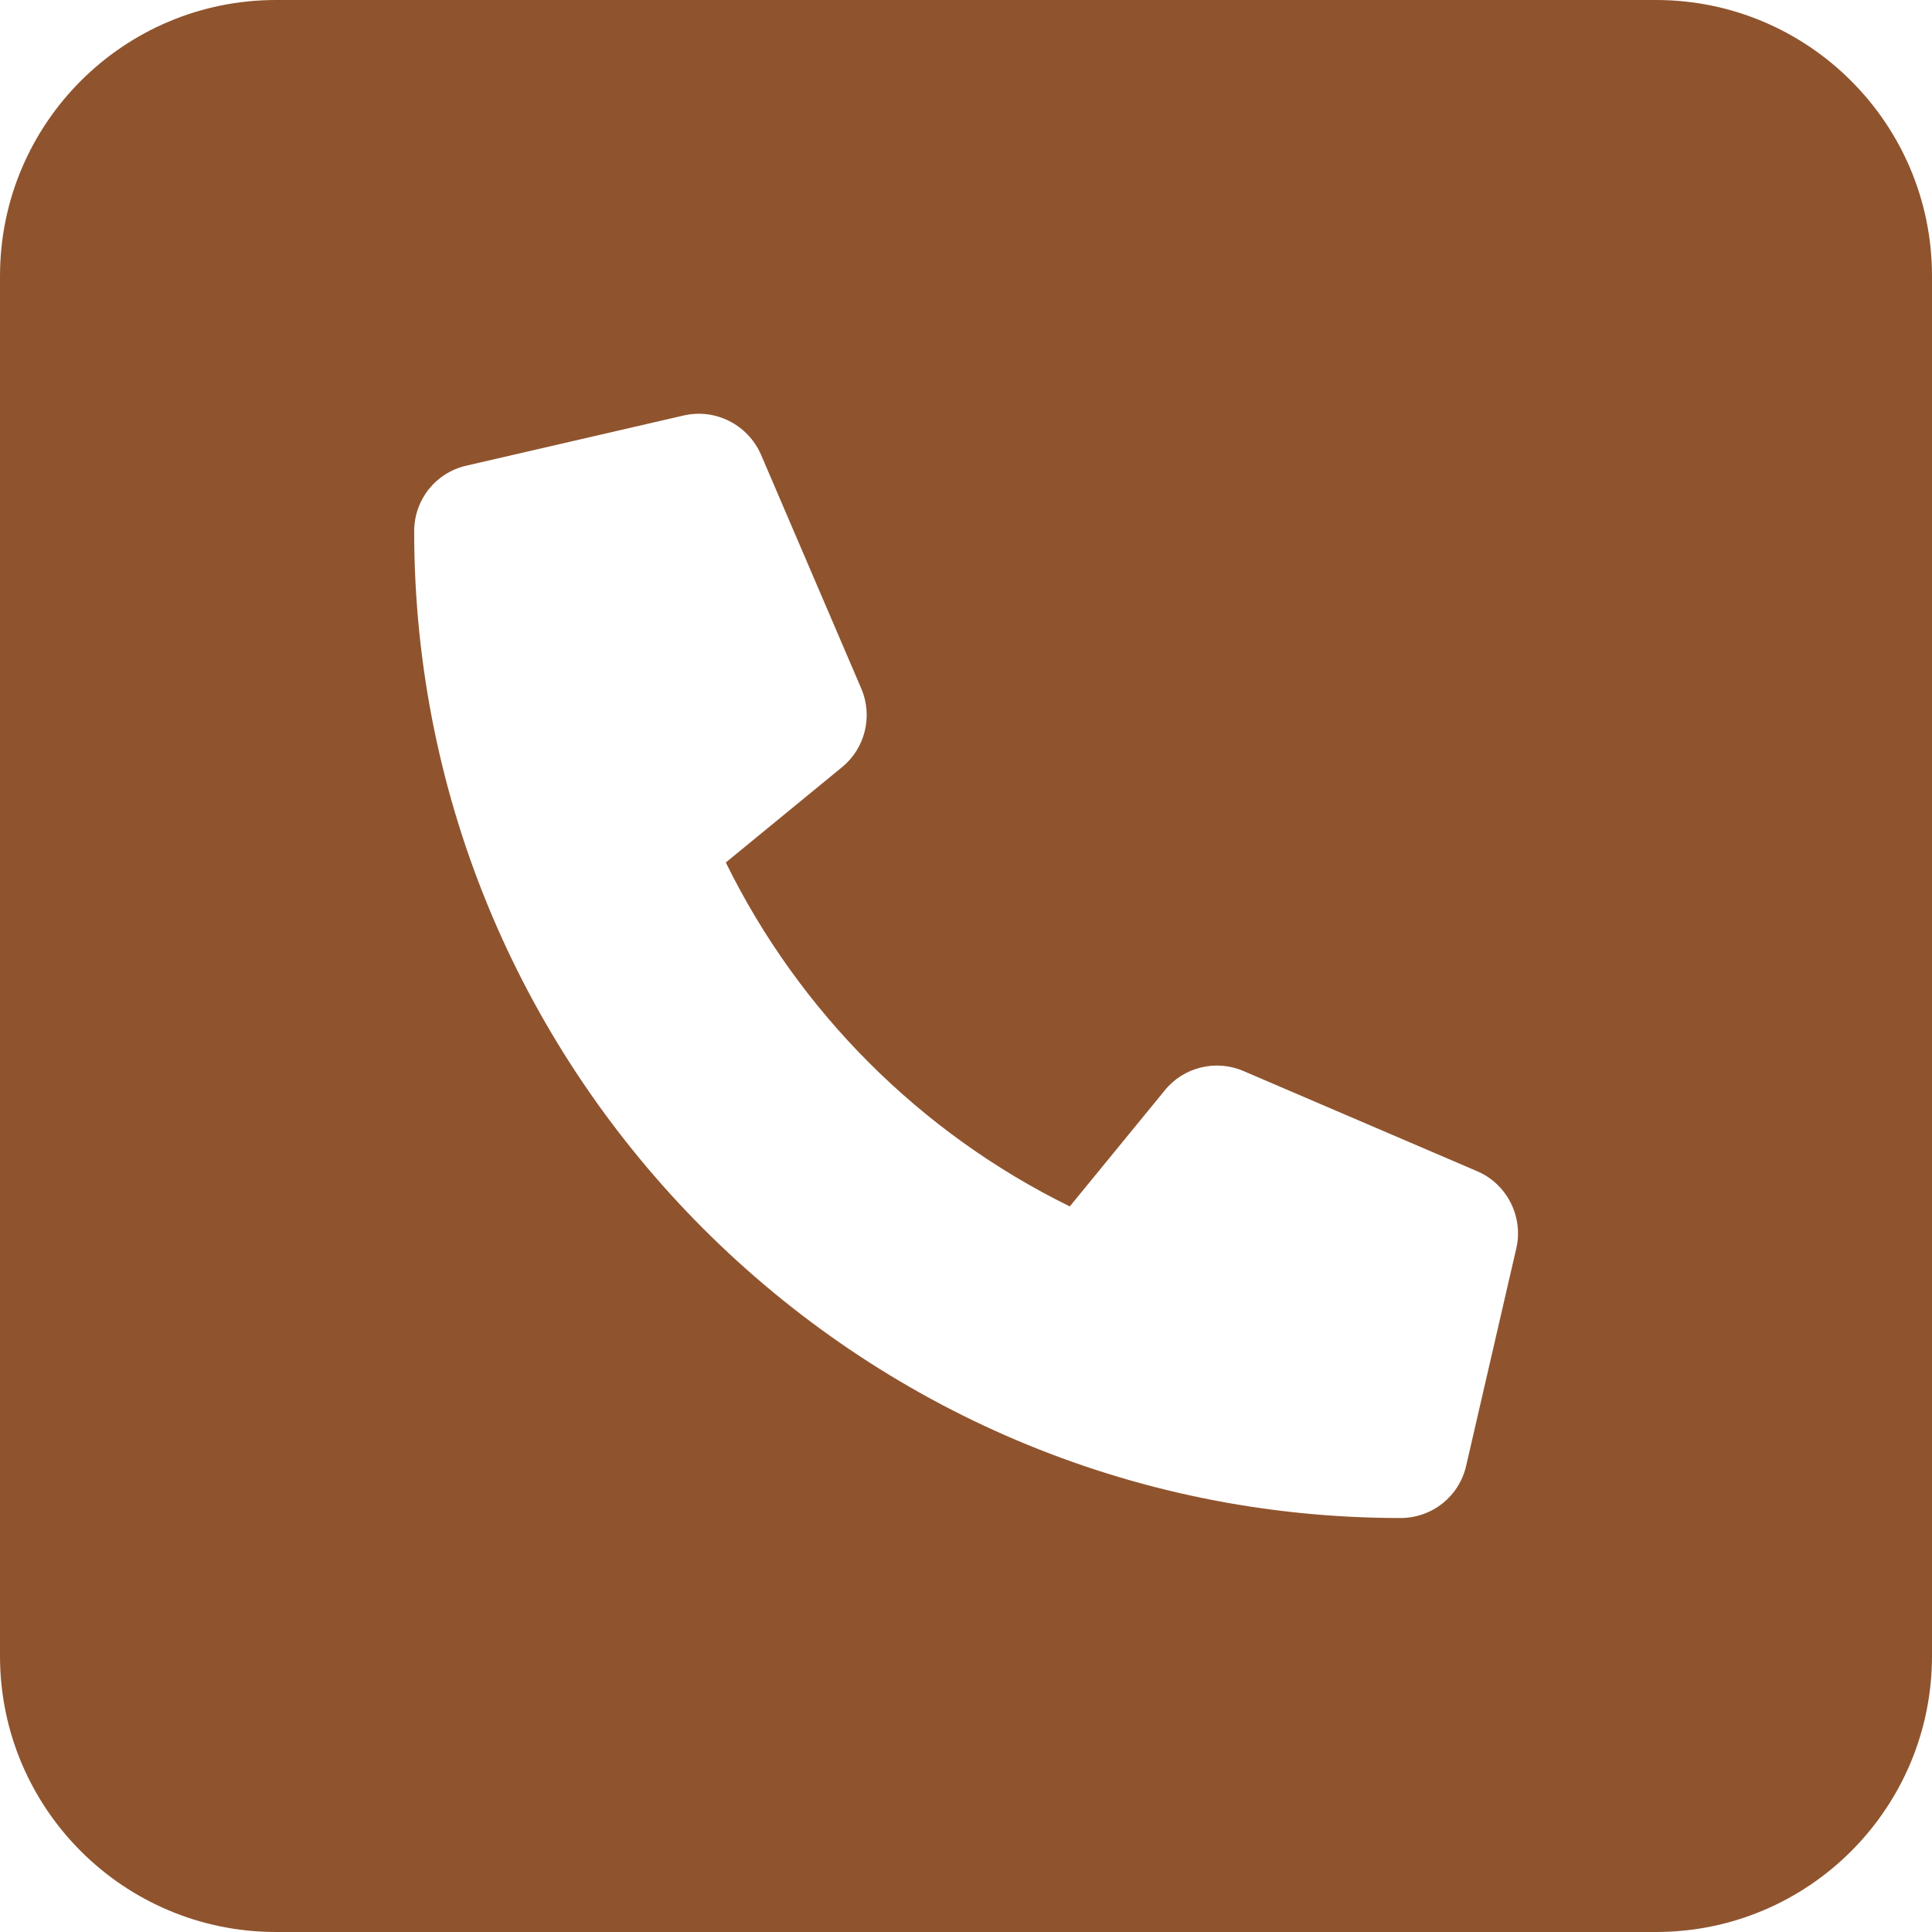 <svg width="50" height="50" viewBox="0 0 50 50" fill="none" xmlns="http://www.w3.org/2000/svg">
<path d="M42.857 0H7.143C3.198 0 0 3.198 0 7.143V42.857C0 46.803 3.198 50 7.143 50H42.857C46.803 50 50 46.803 50 42.857V7.143C50 3.198 46.797 0 42.857 0ZM39.241 32.31L37.944 37.934C37.762 38.729 37.062 39.286 36.243 39.286C22.17 39.286 10.719 27.835 10.719 13.75C10.719 12.932 11.275 12.233 12.07 12.051L17.693 10.753C18.513 10.563 19.354 10.989 19.694 11.765L22.291 17.823C22.595 18.536 22.39 19.366 21.79 19.856L18.784 22.321C20.68 26.184 23.821 29.325 27.686 31.222L30.144 28.219C30.629 27.617 31.466 27.41 32.18 27.718L38.233 30.313C39.007 30.647 39.431 31.495 39.241 32.31Z" fill="#8F542E"/>
</svg>
